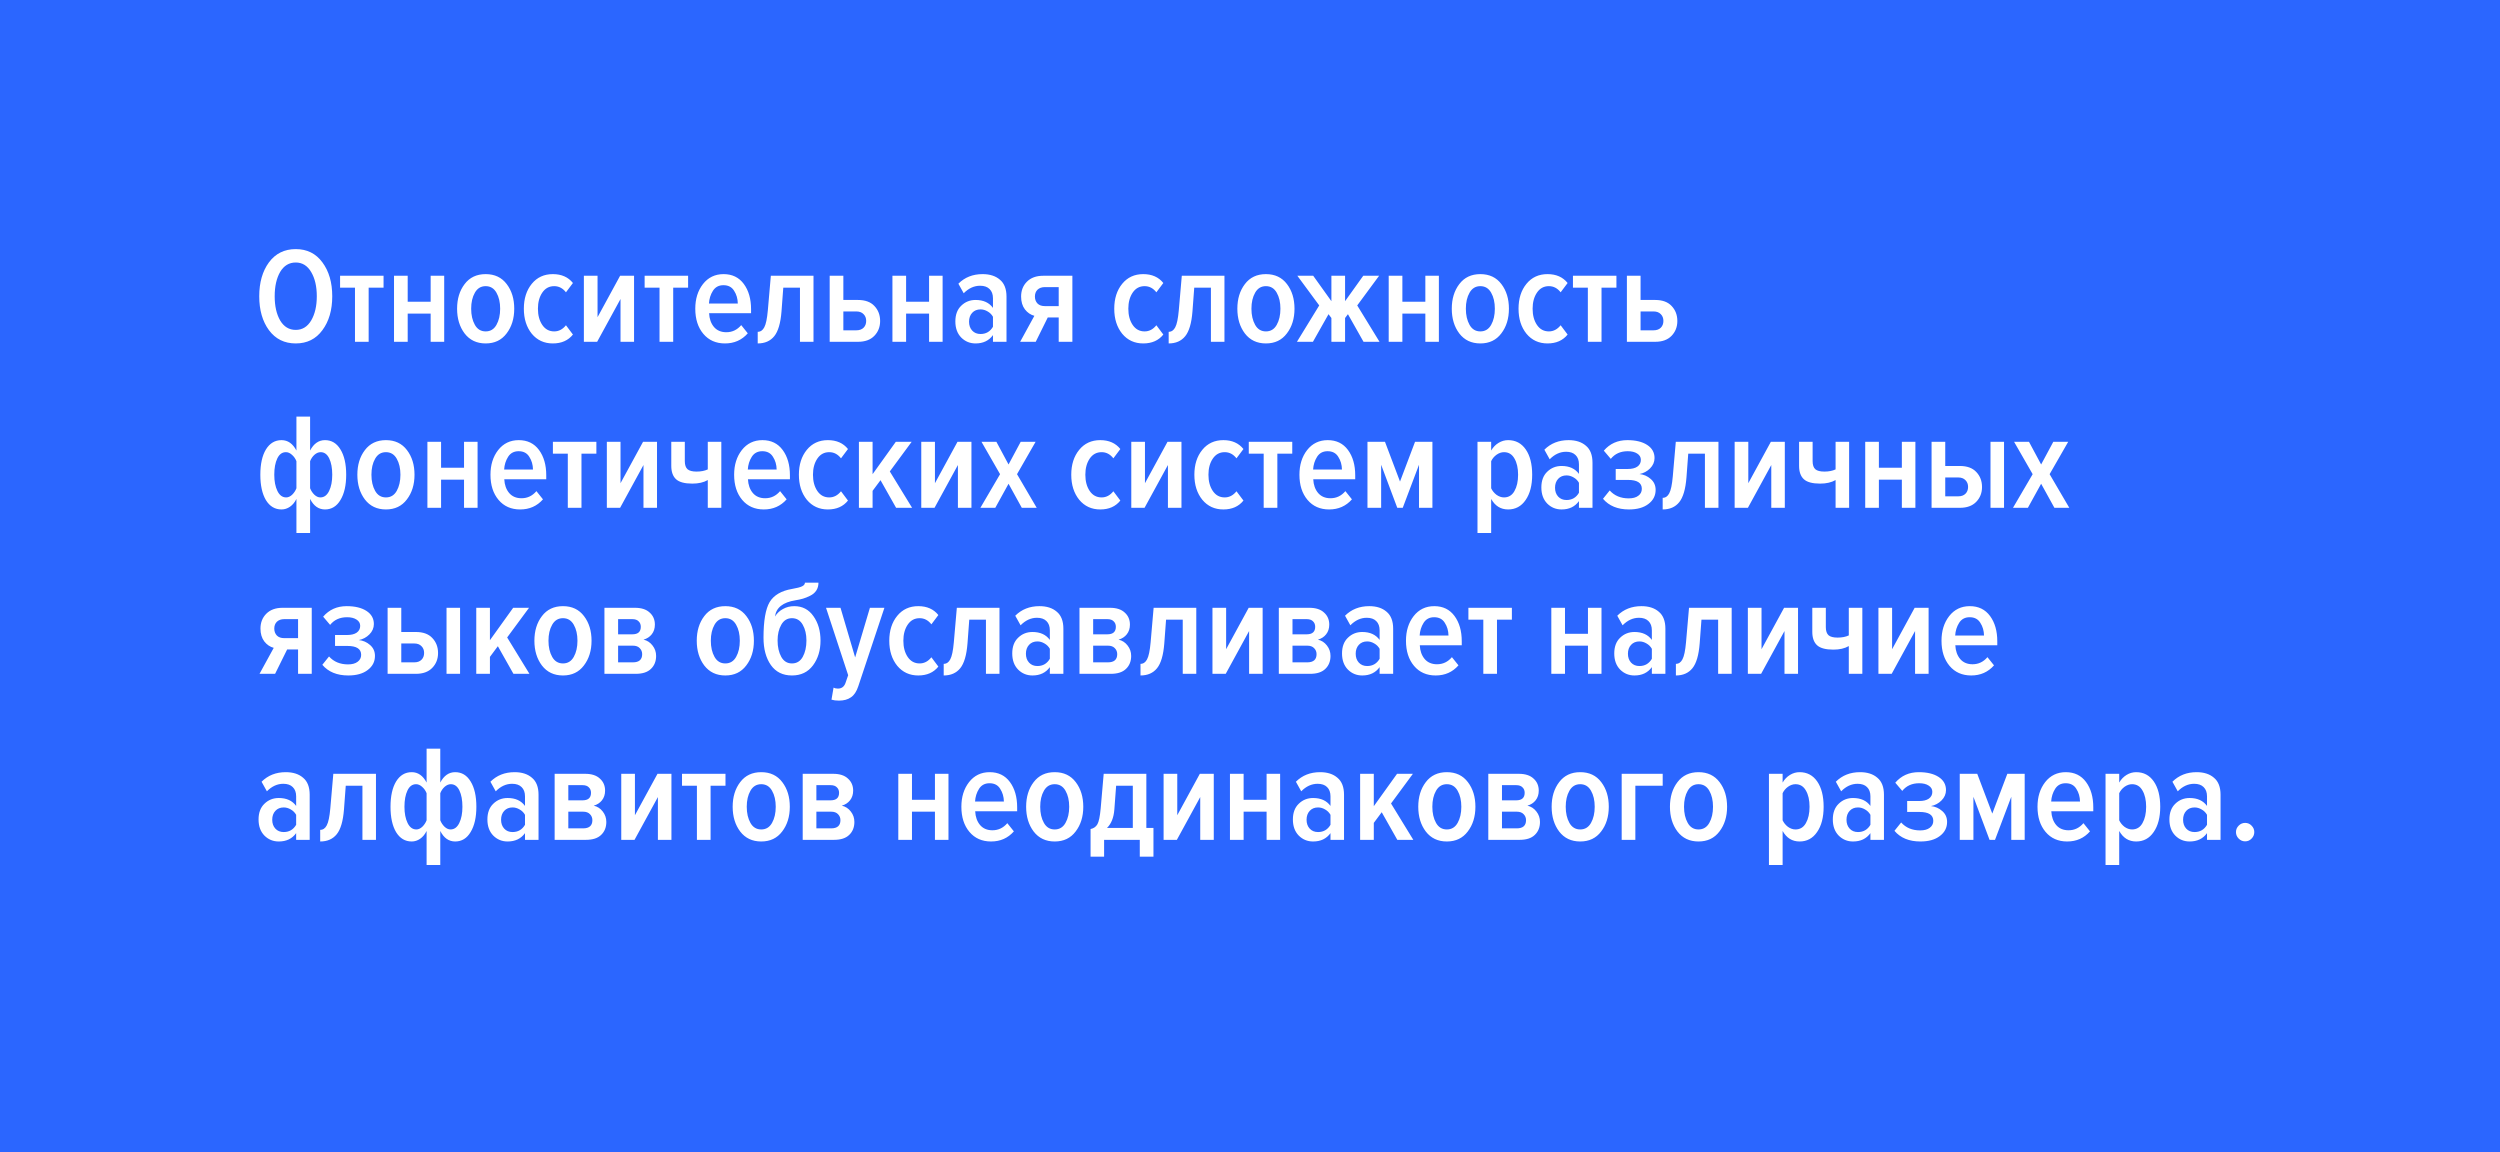 <svg width="256" height="118" viewBox="0 0 256 118" fill="none" xmlns="http://www.w3.org/2000/svg">
<rect width="256" height="118" fill="#2B66FF"/>
<path d="M33.014 33.81C32.351 34.715 31.441 35.168 30.284 35.168C29.127 35.168 28.212 34.715 27.54 33.81C26.877 32.905 26.546 31.747 26.546 30.338C26.546 28.929 26.877 27.771 27.54 26.866C28.212 25.961 29.127 25.508 30.284 25.508C31.441 25.508 32.351 25.961 33.014 26.866C33.686 27.771 34.022 28.929 34.022 30.338C34.022 31.747 33.686 32.905 33.014 33.81ZM30.284 33.782C30.956 33.782 31.483 33.46 31.866 32.816C32.249 32.163 32.44 31.337 32.44 30.338C32.44 29.33 32.249 28.504 31.866 27.86C31.483 27.207 30.956 26.88 30.284 26.88C29.603 26.88 29.071 27.202 28.688 27.846C28.315 28.49 28.128 29.321 28.128 30.338C28.128 31.346 28.315 32.172 28.688 32.816C29.071 33.46 29.603 33.782 30.284 33.782ZM37.75 35H36.35V29.456H34.824V28.238H39.276V29.456H37.75V35ZM41.748 35H40.347V28.238H41.748V30.898H44.099V28.238H45.486V35H44.099V32.116H41.748V35ZM51.874 34.146C51.361 34.827 50.647 35.168 49.732 35.168C48.818 35.168 48.099 34.827 47.576 34.146C47.063 33.465 46.806 32.62 46.806 31.612C46.806 30.604 47.063 29.764 47.576 29.092C48.09 28.411 48.808 28.07 49.732 28.07C50.656 28.07 51.375 28.411 51.888 29.092C52.402 29.764 52.658 30.604 52.658 31.612C52.658 32.62 52.397 33.465 51.874 34.146ZM48.626 33.264C48.878 33.712 49.247 33.936 49.732 33.936C50.218 33.936 50.586 33.712 50.838 33.264C51.09 32.816 51.216 32.265 51.216 31.612C51.216 30.959 51.09 30.413 50.838 29.974C50.586 29.526 50.218 29.302 49.732 29.302C49.247 29.302 48.878 29.526 48.626 29.974C48.374 30.413 48.248 30.959 48.248 31.612C48.248 32.265 48.374 32.816 48.626 33.264ZM58.668 34.258C58.183 34.865 57.497 35.168 56.61 35.168C55.724 35.168 55.005 34.837 54.454 34.174C53.913 33.502 53.642 32.648 53.642 31.612C53.642 30.576 53.913 29.727 54.454 29.064C54.996 28.401 55.714 28.07 56.61 28.07C57.497 28.07 58.183 28.373 58.668 28.98L57.954 29.932C57.628 29.512 57.226 29.302 56.75 29.302C56.237 29.302 55.831 29.521 55.532 29.96C55.234 30.399 55.084 30.949 55.084 31.612C55.084 32.284 55.234 32.839 55.532 33.278C55.831 33.717 56.237 33.936 56.75 33.936C57.217 33.936 57.618 33.726 57.954 33.306L58.668 34.258ZM61.147 35H59.789V28.238H61.189V32.48L63.499 28.238H64.927V35H63.541V30.618L61.147 35ZM68.936 35H67.536V29.456H66.01V28.238H70.462V29.456H68.936V35ZM74.235 35.168C73.311 35.168 72.574 34.841 72.023 34.188C71.472 33.535 71.197 32.676 71.197 31.612C71.197 30.604 71.458 29.764 71.981 29.092C72.513 28.411 73.218 28.07 74.095 28.07C74.982 28.07 75.672 28.406 76.167 29.078C76.662 29.75 76.909 30.613 76.909 31.668V32.074H72.611C72.639 32.653 72.807 33.124 73.115 33.488C73.423 33.843 73.843 34.02 74.375 34.02C74.982 34.02 75.49 33.777 75.901 33.292L76.573 34.132C75.966 34.823 75.187 35.168 74.235 35.168ZM75.551 31.08C75.542 30.585 75.416 30.151 75.173 29.778C74.94 29.395 74.576 29.204 74.081 29.204C73.605 29.204 73.246 29.395 73.003 29.778C72.76 30.161 72.625 30.595 72.597 31.08H75.551ZM77.59 35.168V33.978C77.879 33.978 78.103 33.824 78.262 33.516C78.43 33.208 78.551 32.629 78.626 31.78L78.934 28.238H83.302V35H81.916V29.456H80.208L80.026 31.892C79.933 33.087 79.685 33.931 79.284 34.426C78.883 34.921 78.318 35.168 77.59 35.168ZM84.959 28.238H86.359V30.716H87.857C88.594 30.716 89.154 30.921 89.537 31.332C89.929 31.743 90.125 32.256 90.125 32.872C90.125 33.479 89.924 33.987 89.523 34.398C89.131 34.799 88.576 35 87.857 35H84.959V28.238ZM87.689 31.892H86.359V33.824H87.689C88.006 33.824 88.254 33.735 88.431 33.558C88.608 33.381 88.697 33.147 88.697 32.858C88.697 32.578 88.608 32.349 88.431 32.172C88.254 31.985 88.006 31.892 87.689 31.892ZM92.785 35H91.385V28.238H92.785V30.898H95.137V28.238H96.523V35H95.137V32.116H92.785V35ZM103.066 35H101.68V34.314C101.269 34.883 100.676 35.168 99.901 35.168C99.323 35.168 98.833 34.967 98.431 34.566C98.03 34.155 97.829 33.605 97.829 32.914C97.829 32.223 98.03 31.687 98.431 31.304C98.833 30.912 99.323 30.716 99.901 30.716C100.695 30.716 101.288 30.987 101.68 31.528V30.548C101.68 30.137 101.563 29.82 101.33 29.596C101.106 29.372 100.784 29.26 100.364 29.26C99.748 29.26 99.188 29.517 98.683 30.03L98.138 29.05C98.791 28.397 99.617 28.07 100.616 28.07C101.362 28.07 101.955 28.261 102.394 28.644C102.842 29.017 103.066 29.596 103.066 30.38V35ZM100.406 34.202C100.966 34.202 101.39 33.955 101.68 33.46V32.438C101.549 32.205 101.367 32.023 101.134 31.892C100.9 31.752 100.658 31.682 100.406 31.682C100.051 31.682 99.766 31.799 99.552 32.032C99.337 32.265 99.23 32.569 99.23 32.942C99.23 33.315 99.337 33.619 99.552 33.852C99.766 34.085 100.051 34.202 100.406 34.202ZM106.059 35H104.463L105.919 32.34C105.536 32.237 105.214 32.018 104.953 31.682C104.691 31.337 104.561 30.898 104.561 30.366C104.561 29.75 104.761 29.241 105.163 28.84C105.564 28.439 106.119 28.238 106.829 28.238H109.811V35H108.411V32.508H107.291L106.059 35ZM106.997 31.346H108.411V29.4H106.997C106.679 29.4 106.427 29.489 106.241 29.666C106.063 29.843 105.975 30.077 105.975 30.366C105.975 30.655 106.063 30.893 106.241 31.08C106.418 31.257 106.67 31.346 106.997 31.346ZM119.125 34.258C118.64 34.865 117.954 35.168 117.067 35.168C116.181 35.168 115.462 34.837 114.911 34.174C114.37 33.502 114.099 32.648 114.099 31.612C114.099 30.576 114.37 29.727 114.911 29.064C115.453 28.401 116.171 28.07 117.067 28.07C117.954 28.07 118.64 28.373 119.125 28.98L118.411 29.932C118.085 29.512 117.683 29.302 117.207 29.302C116.694 29.302 116.288 29.521 115.989 29.96C115.691 30.399 115.541 30.949 115.541 31.612C115.541 32.284 115.691 32.839 115.989 33.278C116.288 33.717 116.694 33.936 117.207 33.936C117.674 33.936 118.075 33.726 118.411 33.306L119.125 34.258ZM119.672 35.168V33.978C119.961 33.978 120.185 33.824 120.344 33.516C120.512 33.208 120.633 32.629 120.708 31.78L121.016 28.238H125.384V35H123.998V29.456H122.29L122.108 31.892C122.015 33.087 121.767 33.931 121.366 34.426C120.965 34.921 120.4 35.168 119.672 35.168ZM131.773 34.146C131.26 34.827 130.546 35.168 129.631 35.168C128.716 35.168 127.998 34.827 127.475 34.146C126.962 33.465 126.705 32.62 126.705 31.612C126.705 30.604 126.962 29.764 127.475 29.092C127.988 28.411 128.707 28.07 129.631 28.07C130.555 28.07 131.274 28.411 131.787 29.092C132.3 29.764 132.557 30.604 132.557 31.612C132.557 32.62 132.296 33.465 131.773 34.146ZM128.525 33.264C128.777 33.712 129.146 33.936 129.631 33.936C130.116 33.936 130.485 33.712 130.737 33.264C130.989 32.816 131.115 32.265 131.115 31.612C131.115 30.959 130.989 30.413 130.737 29.974C130.485 29.526 130.116 29.302 129.631 29.302C129.146 29.302 128.777 29.526 128.525 29.974C128.273 30.413 128.147 30.959 128.147 31.612C128.147 32.265 128.273 32.816 128.525 33.264ZM134.445 35H132.807L135.089 31.276L132.849 28.238H134.473L136.335 30.842V28.238H137.735V30.842L139.597 28.238H141.221L138.981 31.276L141.263 35H139.625L138.029 32.172L137.735 32.564V35H136.335V32.564L136.041 32.172L134.445 35ZM143.603 35H142.203V28.238H143.603V30.898H145.955V28.238H147.341V35H145.955V32.116H143.603V35ZM153.73 34.146C153.217 34.827 152.503 35.168 151.588 35.168C150.673 35.168 149.955 34.827 149.432 34.146C148.919 33.465 148.662 32.62 148.662 31.612C148.662 30.604 148.919 29.764 149.432 29.092C149.945 28.411 150.664 28.07 151.588 28.07C152.512 28.07 153.231 28.411 153.744 29.092C154.257 29.764 154.514 30.604 154.514 31.612C154.514 32.62 154.253 33.465 153.73 34.146ZM150.482 33.264C150.734 33.712 151.103 33.936 151.588 33.936C152.073 33.936 152.442 33.712 152.694 33.264C152.946 32.816 153.072 32.265 153.072 31.612C153.072 30.959 152.946 30.413 152.694 29.974C152.442 29.526 152.073 29.302 151.588 29.302C151.103 29.302 150.734 29.526 150.482 29.974C150.23 30.413 150.104 30.959 150.104 31.612C150.104 32.265 150.23 32.816 150.482 33.264ZM160.524 34.258C160.038 34.865 159.352 35.168 158.466 35.168C157.579 35.168 156.86 34.837 156.31 34.174C155.768 33.502 155.498 32.648 155.498 31.612C155.498 30.576 155.768 29.727 156.31 29.064C156.851 28.401 157.57 28.07 158.466 28.07C159.352 28.07 160.038 28.373 160.524 28.98L159.81 29.932C159.483 29.512 159.082 29.302 158.606 29.302C158.092 29.302 157.686 29.521 157.388 29.96C157.089 30.399 156.94 30.949 156.94 31.612C156.94 32.284 157.089 32.839 157.388 33.278C157.686 33.717 158.092 33.936 158.606 33.936C159.072 33.936 159.474 33.726 159.81 33.306L160.524 34.258ZM163.996 35H162.596V29.456H161.07V28.238H165.522V29.456H163.996V35ZM166.594 28.238H167.994V30.716H169.492C170.229 30.716 170.789 30.921 171.172 31.332C171.564 31.743 171.76 32.256 171.76 32.872C171.76 33.479 171.559 33.987 171.158 34.398C170.766 34.799 170.21 35 169.492 35H166.594V28.238ZM169.324 31.892H167.994V33.824H169.324C169.641 33.824 169.888 33.735 170.066 33.558C170.243 33.381 170.332 33.147 170.332 32.858C170.332 32.578 170.243 32.349 170.066 32.172C169.888 31.985 169.641 31.892 169.324 31.892ZM28.828 45.07C29.472 45.07 29.981 45.425 30.354 46.134V42.662H31.754V46.134C32.127 45.425 32.636 45.07 33.28 45.07C33.952 45.07 34.479 45.387 34.862 46.022C35.254 46.657 35.45 47.52 35.45 48.612C35.45 49.695 35.254 50.558 34.862 51.202C34.479 51.846 33.952 52.168 33.28 52.168C32.627 52.168 32.118 51.809 31.754 51.09V54.576H30.354V51.09C30.186 51.435 29.967 51.701 29.696 51.888C29.425 52.075 29.136 52.168 28.828 52.168C28.156 52.168 27.624 51.851 27.232 51.216C26.849 50.572 26.658 49.704 26.658 48.612C26.658 47.52 26.849 46.657 27.232 46.022C27.624 45.387 28.156 45.07 28.828 45.07ZM29.276 46.302C28.893 46.302 28.599 46.517 28.394 46.946C28.189 47.375 28.086 47.931 28.086 48.612C28.086 49.284 28.193 49.839 28.408 50.278C28.623 50.717 28.921 50.936 29.304 50.936C29.509 50.936 29.71 50.847 29.906 50.67C30.102 50.483 30.251 50.259 30.354 49.998V47.226C30.251 46.965 30.097 46.745 29.892 46.568C29.696 46.391 29.491 46.302 29.276 46.302ZM32.804 50.936C33.187 50.936 33.485 50.717 33.7 50.278C33.915 49.839 34.022 49.284 34.022 48.612C34.022 47.931 33.919 47.375 33.714 46.946C33.509 46.517 33.215 46.302 32.832 46.302C32.617 46.302 32.407 46.391 32.202 46.568C32.006 46.745 31.857 46.965 31.754 47.226V49.998C31.857 50.259 32.006 50.483 32.202 50.67C32.398 50.847 32.599 50.936 32.804 50.936ZM41.661 51.146C41.148 51.827 40.434 52.168 39.52 52.168C38.605 52.168 37.886 51.827 37.364 51.146C36.85 50.465 36.593 49.62 36.593 48.612C36.593 47.604 36.85 46.764 37.364 46.092C37.877 45.411 38.596 45.07 39.52 45.07C40.444 45.07 41.162 45.411 41.675 46.092C42.189 46.764 42.446 47.604 42.446 48.612C42.446 49.62 42.184 50.465 41.661 51.146ZM38.413 50.264C38.666 50.712 39.034 50.936 39.52 50.936C40.005 50.936 40.373 50.712 40.626 50.264C40.877 49.816 41.004 49.265 41.004 48.612C41.004 47.959 40.877 47.413 40.626 46.974C40.373 46.526 40.005 46.302 39.52 46.302C39.034 46.302 38.666 46.526 38.413 46.974C38.161 47.413 38.035 47.959 38.035 48.612C38.035 49.265 38.161 49.816 38.413 50.264ZM45.166 52H43.766V45.238H45.166V47.898H47.517V45.238H48.904V52H47.517V49.116H45.166V52ZM53.262 52.168C52.338 52.168 51.601 51.841 51.05 51.188C50.5 50.535 50.224 49.676 50.224 48.612C50.224 47.604 50.486 46.764 51.008 46.092C51.54 45.411 52.245 45.07 53.122 45.07C54.009 45.07 54.7 45.406 55.194 46.078C55.689 46.75 55.936 47.613 55.936 48.668V49.074H51.638C51.666 49.653 51.834 50.124 52.142 50.488C52.45 50.843 52.87 51.02 53.402 51.02C54.009 51.02 54.518 50.777 54.928 50.292L55.6 51.132C54.994 51.823 54.214 52.168 53.262 52.168ZM54.578 48.08C54.569 47.585 54.443 47.151 54.2 46.778C53.967 46.395 53.603 46.204 53.108 46.204C52.632 46.204 52.273 46.395 52.03 46.778C51.788 47.161 51.652 47.595 51.624 48.08H54.578ZM59.543 52H58.143V46.456H56.617V45.238H61.069V46.456H59.543V52ZM63.498 52H62.141V45.238H63.541V49.48L65.85 45.238H67.278V52H65.892V47.618L63.498 52ZM68.739 45.238H70.125V47.226C70.125 47.609 70.219 47.884 70.405 48.052C70.592 48.211 70.9 48.29 71.329 48.29C71.777 48.29 72.16 48.215 72.477 48.066V45.238H73.863V52H72.477V49.158C72.057 49.401 71.53 49.522 70.895 49.522C70.111 49.522 69.556 49.373 69.229 49.074C68.903 48.775 68.739 48.318 68.739 47.702V45.238ZM78.213 52.168C77.29 52.168 76.552 51.841 76.001 51.188C75.451 50.535 75.175 49.676 75.175 48.612C75.175 47.604 75.437 46.764 75.96 46.092C76.492 45.411 77.196 45.07 78.073 45.07C78.96 45.07 79.651 45.406 80.145 46.078C80.64 46.75 80.888 47.613 80.888 48.668V49.074H76.59C76.618 49.653 76.785 50.124 77.094 50.488C77.401 50.843 77.822 51.02 78.353 51.02C78.96 51.02 79.469 50.777 79.879 50.292L80.552 51.132C79.945 51.823 79.165 52.168 78.213 52.168ZM79.529 48.08C79.52 47.585 79.394 47.151 79.151 46.778C78.918 46.395 78.554 46.204 78.059 46.204C77.584 46.204 77.224 46.395 76.981 46.778C76.739 47.161 76.603 47.595 76.576 48.08H79.529ZM86.832 51.258C86.347 51.865 85.661 52.168 84.774 52.168C83.888 52.168 83.169 51.837 82.618 51.174C82.077 50.502 81.806 49.648 81.806 48.612C81.806 47.576 82.077 46.727 82.618 46.064C83.16 45.401 83.878 45.07 84.774 45.07C85.661 45.07 86.347 45.373 86.832 45.98L86.118 46.932C85.792 46.512 85.39 46.302 84.914 46.302C84.401 46.302 83.995 46.521 83.696 46.96C83.398 47.399 83.248 47.949 83.248 48.612C83.248 49.284 83.398 49.839 83.696 50.278C83.995 50.717 84.401 50.936 84.914 50.936C85.381 50.936 85.782 50.726 86.118 50.306L86.832 51.258ZM93.399 52H91.761L90.165 49.172L89.353 50.264V52H87.953V45.238H89.353V48.556L91.733 45.238H93.357L91.117 48.276L93.399 52ZM95.696 52H94.338V45.238H95.738V49.48L98.048 45.238H99.476V52H98.09V47.618L95.696 52ZM106.159 52H104.633L103.275 49.536L101.917 52H100.391L102.407 48.556L100.503 45.238H102.029L103.275 47.562L104.521 45.238H106.047L104.143 48.556L106.159 52ZM114.723 51.258C114.238 51.865 113.552 52.168 112.665 52.168C111.778 52.168 111.06 51.837 110.509 51.174C109.968 50.502 109.697 49.648 109.697 48.612C109.697 47.576 109.968 46.727 110.509 46.064C111.05 45.401 111.769 45.07 112.665 45.07C113.552 45.07 114.238 45.373 114.723 45.98L114.009 46.932C113.682 46.512 113.281 46.302 112.805 46.302C112.292 46.302 111.886 46.521 111.587 46.96C111.288 47.399 111.139 47.949 111.139 48.612C111.139 49.284 111.288 49.839 111.587 50.278C111.886 50.717 112.292 50.936 112.805 50.936C113.272 50.936 113.673 50.726 114.009 50.306L114.723 51.258ZM117.202 52H115.844V45.238H117.244V49.48L119.554 45.238H120.982V52H119.596V47.618L117.202 52ZM127.329 51.258C126.843 51.865 126.157 52.168 125.271 52.168C124.384 52.168 123.665 51.837 123.115 51.174C122.573 50.502 122.303 49.648 122.303 48.612C122.303 47.576 122.573 46.727 123.115 46.064C123.656 45.401 124.375 45.07 125.271 45.07C126.157 45.07 126.843 45.373 127.329 45.98L126.615 46.932C126.288 46.512 125.887 46.302 125.41 46.302C124.897 46.302 124.491 46.521 124.193 46.96C123.894 47.399 123.745 47.949 123.745 48.612C123.745 49.284 123.894 49.839 124.193 50.278C124.491 50.717 124.897 50.936 125.41 50.936C125.877 50.936 126.279 50.726 126.615 50.306L127.329 51.258ZM130.801 52H129.401V46.456H127.875V45.238H132.327V46.456H130.801V52ZM136.1 52.168C135.176 52.168 134.439 51.841 133.888 51.188C133.338 50.535 133.062 49.676 133.062 48.612C133.062 47.604 133.324 46.764 133.846 46.092C134.378 45.411 135.083 45.07 135.96 45.07C136.847 45.07 137.538 45.406 138.032 46.078C138.527 46.75 138.774 47.613 138.774 48.668V49.074H134.476C134.504 49.653 134.672 50.124 134.98 50.488C135.288 50.843 135.708 51.02 136.24 51.02C136.847 51.02 137.356 50.777 137.766 50.292L138.438 51.132C137.832 51.823 137.052 52.168 136.1 52.168ZM137.416 48.08C137.407 47.585 137.281 47.151 137.038 46.778C136.805 46.395 136.441 46.204 135.946 46.204C135.47 46.204 135.111 46.395 134.868 46.778C134.626 47.161 134.49 47.595 134.462 48.08H137.416ZM146.679 52H145.307V47.59L143.641 52H143.081L141.429 47.59V52H140.029V45.238H141.821L143.361 49.312L144.901 45.238H146.679V52ZM156.223 51.202C155.784 51.846 155.187 52.168 154.431 52.168C153.675 52.168 153.096 51.809 152.695 51.09V54.576H151.295V45.238H152.695V46.134C152.891 45.798 153.143 45.537 153.451 45.35C153.759 45.163 154.085 45.07 154.431 45.07C155.196 45.07 155.798 45.387 156.237 46.022C156.675 46.657 156.895 47.52 156.895 48.612C156.895 49.695 156.671 50.558 156.223 51.202ZM154.011 50.936C154.477 50.936 154.832 50.721 155.075 50.292C155.327 49.853 155.453 49.293 155.453 48.612C155.453 47.931 155.327 47.375 155.075 46.946C154.832 46.517 154.477 46.302 154.011 46.302C153.749 46.302 153.493 46.391 153.241 46.568C152.998 46.745 152.816 46.965 152.695 47.226V49.998C152.816 50.259 152.998 50.483 153.241 50.67C153.493 50.847 153.749 50.936 154.011 50.936ZM163.071 52H161.685V51.314C161.275 51.883 160.682 52.168 159.907 52.168C159.329 52.168 158.839 51.967 158.437 51.566C158.036 51.155 157.835 50.605 157.835 49.914C157.835 49.223 158.036 48.687 158.437 48.304C158.839 47.912 159.329 47.716 159.907 47.716C160.701 47.716 161.293 47.987 161.685 48.528V47.548C161.685 47.137 161.569 46.82 161.335 46.596C161.111 46.372 160.789 46.26 160.369 46.26C159.753 46.26 159.193 46.517 158.689 47.03L158.143 46.05C158.797 45.397 159.623 45.07 160.621 45.07C161.368 45.07 161.961 45.261 162.399 45.644C162.847 46.017 163.071 46.596 163.071 47.38V52ZM160.411 51.202C160.971 51.202 161.396 50.955 161.685 50.46V49.438C161.555 49.205 161.373 49.023 161.139 48.892C160.906 48.752 160.663 48.682 160.411 48.682C160.057 48.682 159.772 48.799 159.557 49.032C159.343 49.265 159.235 49.569 159.235 49.942C159.235 50.315 159.343 50.619 159.557 50.852C159.772 51.085 160.057 51.202 160.411 51.202ZM166.807 52.168C165.649 52.168 164.763 51.804 164.147 51.076L164.833 50.222C165.318 50.763 165.967 51.034 166.779 51.034C167.199 51.034 167.525 50.945 167.759 50.768C168.001 50.591 168.123 50.353 168.123 50.054C168.123 49.447 167.651 49.144 166.709 49.144H165.449V48.024H166.681C167.101 48.024 167.427 47.945 167.661 47.786C167.903 47.618 168.025 47.385 168.025 47.086C168.025 46.815 167.899 46.601 167.647 46.442C167.404 46.283 167.082 46.204 166.681 46.204C165.943 46.204 165.365 46.465 164.945 46.988L164.231 46.148C164.847 45.429 165.649 45.07 166.639 45.07C167.488 45.07 168.165 45.233 168.669 45.56C169.173 45.887 169.425 46.335 169.425 46.904C169.425 47.305 169.271 47.66 168.963 47.968C168.664 48.267 168.305 48.458 167.885 48.542C168.323 48.589 168.706 48.757 169.033 49.046C169.369 49.335 169.537 49.709 169.537 50.166C169.537 50.754 169.289 51.235 168.795 51.608C168.309 51.981 167.647 52.168 166.807 52.168ZM170.258 52.168V50.978C170.547 50.978 170.771 50.824 170.93 50.516C171.098 50.208 171.219 49.629 171.294 48.78L171.602 45.238H175.97V52H174.584V46.456H172.876L172.694 48.892C172.601 50.087 172.353 50.931 171.952 51.426C171.551 51.921 170.986 52.168 170.258 52.168ZM178.985 52H177.627V45.238H179.027V49.48L181.337 45.238H182.765V52H181.379V47.618L178.985 52ZM184.226 45.238H185.612V47.226C185.612 47.609 185.705 47.884 185.892 48.052C186.078 48.211 186.386 48.29 186.816 48.29C187.264 48.29 187.646 48.215 187.964 48.066V45.238H189.35V52H187.964V49.158C187.544 49.401 187.016 49.522 186.382 49.522C185.598 49.522 185.042 49.373 184.716 49.074C184.389 48.775 184.226 48.318 184.226 47.702V45.238ZM192.398 52H190.998V45.238H192.398V47.898H194.75V45.238H196.136V52H194.75V49.116H192.398V52ZM197.793 45.238H199.193V47.716H200.691C201.428 47.716 201.988 47.921 202.371 48.332C202.763 48.743 202.959 49.256 202.959 49.872C202.959 50.479 202.758 50.987 202.357 51.398C201.965 51.799 201.409 52 200.691 52H197.793V45.238ZM200.523 48.892H199.193V50.824H200.523C200.84 50.824 201.087 50.735 201.265 50.558C201.442 50.381 201.531 50.147 201.531 49.858C201.531 49.578 201.442 49.349 201.265 49.172C201.087 48.985 200.84 48.892 200.523 48.892ZM205.213 52H203.827V45.238H205.213V52ZM211.897 52H210.371L209.013 49.536L207.655 52H206.129L208.145 48.556L206.241 45.238H207.767L209.013 47.562L210.259 45.238H211.785L209.881 48.556L211.897 52ZM28.17 69H26.574L28.03 66.34C27.647 66.237 27.325 66.018 27.064 65.682C26.803 65.337 26.672 64.898 26.672 64.366C26.672 63.75 26.873 63.241 27.274 62.84C27.675 62.439 28.231 62.238 28.94 62.238H31.922V69H30.522V66.508H29.402L28.17 69ZM29.108 65.346H30.522V63.4H29.108C28.791 63.4 28.539 63.489 28.352 63.666C28.175 63.843 28.086 64.077 28.086 64.366C28.086 64.655 28.175 64.893 28.352 65.08C28.529 65.257 28.781 65.346 29.108 65.346ZM35.666 69.168C34.509 69.168 33.622 68.804 33.006 68.076L33.692 67.222C34.177 67.763 34.826 68.034 35.638 68.034C36.058 68.034 36.385 67.945 36.618 67.768C36.861 67.591 36.982 67.353 36.982 67.054C36.982 66.447 36.511 66.144 35.568 66.144H34.308V65.024H35.54C35.96 65.024 36.287 64.945 36.52 64.786C36.763 64.618 36.884 64.385 36.884 64.086C36.884 63.815 36.758 63.601 36.506 63.442C36.263 63.283 35.941 63.204 35.54 63.204C34.803 63.204 34.224 63.465 33.804 63.988L33.09 63.148C33.706 62.429 34.509 62.07 35.498 62.07C36.347 62.07 37.024 62.233 37.528 62.56C38.032 62.887 38.284 63.335 38.284 63.904C38.284 64.305 38.13 64.66 37.822 64.968C37.523 65.267 37.164 65.458 36.744 65.542C37.183 65.589 37.565 65.757 37.892 66.046C38.228 66.335 38.396 66.709 38.396 67.166C38.396 67.754 38.149 68.235 37.654 68.608C37.169 68.981 36.506 69.168 35.666 69.168ZM39.691 62.238H41.091V64.716H42.589C43.327 64.716 43.887 64.921 44.269 65.332C44.661 65.743 44.857 66.256 44.857 66.872C44.857 67.479 44.657 67.987 44.255 68.398C43.863 68.799 43.308 69 42.589 69H39.691V62.238ZM42.421 65.892H41.091V67.824H42.421C42.739 67.824 42.986 67.735 43.163 67.558C43.341 67.381 43.429 67.147 43.429 66.858C43.429 66.578 43.341 66.349 43.163 66.172C42.986 65.985 42.739 65.892 42.421 65.892ZM47.111 69H45.725V62.238H47.111V69ZM54.215 69H52.577L50.981 66.172L50.169 67.264V69H48.769V62.238H50.169V65.556L52.549 62.238H54.173L51.933 65.276L54.215 69ZM59.79 68.146C59.277 68.827 58.563 69.168 57.648 69.168C56.734 69.168 56.015 68.827 55.492 68.146C54.979 67.465 54.722 66.62 54.722 65.612C54.722 64.604 54.979 63.764 55.492 63.092C56.006 62.411 56.724 62.07 57.648 62.07C58.572 62.07 59.291 62.411 59.804 63.092C60.318 63.764 60.574 64.604 60.574 65.612C60.574 66.62 60.313 67.465 59.79 68.146ZM56.542 67.264C56.794 67.712 57.163 67.936 57.648 67.936C58.134 67.936 58.502 67.712 58.754 67.264C59.006 66.816 59.132 66.265 59.132 65.612C59.132 64.959 59.006 64.413 58.754 63.974C58.502 63.526 58.134 63.302 57.648 63.302C57.163 63.302 56.794 63.526 56.542 63.974C56.29 64.413 56.164 64.959 56.164 65.612C56.164 66.265 56.29 66.816 56.542 67.264ZM65.1 69H61.894V62.238H65.016C65.679 62.238 66.183 62.401 66.528 62.728C66.883 63.045 67.06 63.456 67.06 63.96C67.06 64.352 66.953 64.683 66.738 64.954C66.533 65.215 66.253 65.397 65.898 65.5C66.272 65.584 66.58 65.785 66.822 66.102C67.065 66.41 67.186 66.765 67.186 67.166C67.186 67.717 67.009 68.16 66.654 68.496C66.309 68.832 65.791 69 65.1 69ZM64.806 67.824C65.441 67.824 65.758 67.544 65.758 66.984C65.758 66.741 65.674 66.536 65.506 66.368C65.348 66.2 65.114 66.116 64.806 66.116H63.294V67.824H64.806ZM64.75 64.954C65.329 64.954 65.618 64.697 65.618 64.184C65.618 63.951 65.544 63.764 65.394 63.624C65.254 63.475 65.04 63.4 64.75 63.4H63.294V64.954H64.75ZM76.415 68.146C75.902 68.827 75.188 69.168 74.273 69.168C73.359 69.168 72.64 68.827 72.117 68.146C71.604 67.465 71.347 66.62 71.347 65.612C71.347 64.604 71.604 63.764 72.117 63.092C72.631 62.411 73.349 62.07 74.273 62.07C75.197 62.07 75.916 62.411 76.429 63.092C76.943 63.764 77.199 64.604 77.199 65.612C77.199 66.62 76.938 67.465 76.415 68.146ZM73.167 67.264C73.419 67.712 73.788 67.936 74.273 67.936C74.759 67.936 75.127 67.712 75.379 67.264C75.631 66.816 75.757 66.265 75.757 65.612C75.757 64.959 75.631 64.413 75.379 63.974C75.127 63.526 74.759 63.302 74.273 63.302C73.788 63.302 73.419 63.526 73.167 63.974C72.915 64.413 72.789 64.959 72.789 65.612C72.789 66.265 72.915 66.816 73.167 67.264ZM81.095 67.936C81.581 67.936 81.949 67.712 82.201 67.264C82.453 66.807 82.579 66.247 82.579 65.584C82.579 64.949 82.453 64.413 82.201 63.974C81.949 63.526 81.581 63.302 81.095 63.302C80.619 63.302 80.255 63.526 80.003 63.974C79.751 64.413 79.625 64.949 79.625 65.584C79.625 66.247 79.751 66.807 80.003 67.264C80.255 67.712 80.619 67.936 81.095 67.936ZM81.095 69.168C80.162 69.168 79.443 68.813 78.939 68.104C78.435 67.385 78.183 66.452 78.183 65.304C78.183 63.577 78.393 62.359 78.813 61.65C79.243 60.941 80.008 60.493 81.109 60.306C81.604 60.222 81.945 60.133 82.131 60.04C82.327 59.947 82.425 59.821 82.425 59.662H83.811C83.811 59.97 83.737 60.241 83.587 60.474C83.438 60.698 83.228 60.875 82.957 61.006C82.696 61.137 82.453 61.235 82.229 61.3C82.005 61.365 81.749 61.421 81.459 61.468C80.171 61.673 79.471 62.229 79.359 63.134C79.555 62.807 79.826 62.551 80.171 62.364C80.517 62.168 80.904 62.07 81.333 62.07C82.164 62.07 82.817 62.411 83.293 63.092C83.779 63.773 84.021 64.609 84.021 65.598C84.021 66.597 83.765 67.441 83.251 68.132C82.738 68.823 82.019 69.168 81.095 69.168ZM85.145 71.646L85.355 70.414C85.476 70.479 85.625 70.512 85.803 70.512C86.176 70.512 86.433 70.325 86.573 69.952L86.853 69.14L84.585 62.238H86.069L87.567 67.32L89.079 62.238H90.563L87.889 70.274C87.711 70.815 87.459 71.193 87.133 71.408C86.815 71.632 86.405 71.744 85.901 71.744C85.611 71.744 85.359 71.711 85.145 71.646ZM96.088 68.258C95.603 68.865 94.917 69.168 94.03 69.168C93.144 69.168 92.425 68.837 91.874 68.174C91.333 67.502 91.062 66.648 91.062 65.612C91.062 64.576 91.333 63.727 91.874 63.064C92.416 62.401 93.134 62.07 94.03 62.07C94.917 62.07 95.603 62.373 96.088 62.98L95.374 63.932C95.048 63.512 94.646 63.302 94.17 63.302C93.657 63.302 93.251 63.521 92.952 63.96C92.654 64.399 92.504 64.949 92.504 65.612C92.504 66.284 92.654 66.839 92.952 67.278C93.251 67.717 93.657 67.936 94.17 67.936C94.637 67.936 95.038 67.726 95.374 67.306L96.088 68.258ZM96.635 69.168V67.978C96.924 67.978 97.148 67.824 97.307 67.516C97.475 67.208 97.596 66.629 97.671 65.78L97.979 62.238H102.347V69H100.961V63.456H99.253L99.071 65.892C98.978 67.087 98.73 67.931 98.329 68.426C97.927 68.921 97.363 69.168 96.635 69.168ZM108.89 69H107.504V68.314C107.093 68.883 106.5 69.168 105.726 69.168C105.147 69.168 104.657 68.967 104.256 68.566C103.854 68.155 103.654 67.605 103.654 66.914C103.654 66.223 103.854 65.687 104.256 65.304C104.657 64.912 105.147 64.716 105.726 64.716C106.519 64.716 107.112 64.987 107.504 65.528V64.548C107.504 64.137 107.387 63.82 107.154 63.596C106.93 63.372 106.608 63.26 106.188 63.26C105.572 63.26 105.012 63.517 104.508 64.03L103.962 63.05C104.615 62.397 105.441 62.07 106.44 62.07C107.186 62.07 107.779 62.261 108.218 62.644C108.666 63.017 108.89 63.596 108.89 64.38V69ZM106.23 68.202C106.79 68.202 107.214 67.955 107.504 67.46V66.438C107.373 66.205 107.191 66.023 106.958 65.892C106.724 65.752 106.482 65.682 106.23 65.682C105.875 65.682 105.59 65.799 105.376 66.032C105.161 66.265 105.054 66.569 105.054 66.942C105.054 67.315 105.161 67.619 105.376 67.852C105.59 68.085 105.875 68.202 106.23 68.202ZM113.745 69H110.539V62.238H113.661C114.324 62.238 114.828 62.401 115.173 62.728C115.528 63.045 115.705 63.456 115.705 63.96C115.705 64.352 115.598 64.683 115.383 64.954C115.178 65.215 114.898 65.397 114.543 65.5C114.916 65.584 115.224 65.785 115.467 66.102C115.71 66.41 115.831 66.765 115.831 67.166C115.831 67.717 115.654 68.16 115.299 68.496C114.954 68.832 114.436 69 113.745 69ZM113.451 67.824C114.086 67.824 114.403 67.544 114.403 66.984C114.403 66.741 114.319 66.536 114.151 66.368C113.992 66.2 113.759 66.116 113.451 66.116H111.939V67.824H113.451ZM113.395 64.954C113.974 64.954 114.263 64.697 114.263 64.184C114.263 63.951 114.188 63.764 114.039 63.624C113.899 63.475 113.684 63.4 113.395 63.4H111.939V64.954H113.395ZM116.787 69.168V67.978C117.076 67.978 117.3 67.824 117.459 67.516C117.627 67.208 117.748 66.629 117.823 65.78L118.131 62.238H122.499V69H121.113V63.456H119.405L119.223 65.892C119.13 67.087 118.882 67.931 118.481 68.426C118.08 68.921 117.515 69.168 116.787 69.168ZM125.514 69H124.156V62.238H125.556V66.48L127.866 62.238H129.294V69H127.908V64.618L125.514 69ZM134.157 69H130.951V62.238H134.073C134.736 62.238 135.24 62.401 135.585 62.728C135.94 63.045 136.117 63.456 136.117 63.96C136.117 64.352 136.01 64.683 135.795 64.954C135.59 65.215 135.31 65.397 134.955 65.5C135.328 65.584 135.636 65.785 135.879 66.102C136.122 66.41 136.243 66.765 136.243 67.166C136.243 67.717 136.066 68.16 135.711 68.496C135.366 68.832 134.848 69 134.157 69ZM133.863 67.824C134.498 67.824 134.815 67.544 134.815 66.984C134.815 66.741 134.731 66.536 134.563 66.368C134.404 66.2 134.171 66.116 133.863 66.116H132.351V67.824H133.863ZM133.807 64.954C134.386 64.954 134.675 64.697 134.675 64.184C134.675 63.951 134.6 63.764 134.451 63.624C134.311 63.475 134.096 63.4 133.807 63.4H132.351V64.954H133.807ZM142.659 69H141.273V68.314C140.863 68.883 140.27 69.168 139.495 69.168C138.917 69.168 138.427 68.967 138.025 68.566C137.624 68.155 137.423 67.605 137.423 66.914C137.423 66.223 137.624 65.687 138.025 65.304C138.427 64.912 138.917 64.716 139.495 64.716C140.289 64.716 140.881 64.987 141.273 65.528V64.548C141.273 64.137 141.157 63.82 140.923 63.596C140.699 63.372 140.377 63.26 139.957 63.26C139.341 63.26 138.781 63.517 138.277 64.03L137.731 63.05C138.385 62.397 139.211 62.07 140.209 62.07C140.956 62.07 141.549 62.261 141.987 62.644C142.435 63.017 142.659 63.596 142.659 64.38V69ZM139.999 68.202C140.559 68.202 140.984 67.955 141.273 67.46V66.438C141.143 66.205 140.961 66.023 140.727 65.892C140.494 65.752 140.251 65.682 139.999 65.682C139.645 65.682 139.36 65.799 139.145 66.032C138.931 66.265 138.823 66.569 138.823 66.942C138.823 67.315 138.931 67.619 139.145 67.852C139.36 68.085 139.645 68.202 139.999 68.202ZM147.01 69.168C146.086 69.168 145.349 68.841 144.798 68.188C144.248 67.535 143.972 66.676 143.972 65.612C143.972 64.604 144.234 63.764 144.756 63.092C145.288 62.411 145.993 62.07 146.87 62.07C147.757 62.07 148.448 62.406 148.942 63.078C149.437 63.75 149.684 64.613 149.684 65.668V66.074H145.386C145.414 66.653 145.582 67.124 145.89 67.488C146.198 67.843 146.618 68.02 147.15 68.02C147.757 68.02 148.266 67.777 148.676 67.292L149.348 68.132C148.742 68.823 147.962 69.168 147.01 69.168ZM148.326 65.08C148.317 64.585 148.191 64.151 147.948 63.778C147.715 63.395 147.351 63.204 146.856 63.204C146.38 63.204 146.021 63.395 145.778 63.778C145.536 64.161 145.4 64.595 145.372 65.08H148.326ZM153.291 69H151.891V63.456H150.365V62.238H154.817V63.456H153.291V69ZM160.255 69H158.855V62.238H160.255V64.898H162.607V62.238H163.993V69H162.607V66.116H160.255V69ZM170.536 69H169.15V68.314C168.74 68.883 168.147 69.168 167.372 69.168C166.794 69.168 166.304 68.967 165.902 68.566C165.501 68.155 165.3 67.605 165.3 66.914C165.3 66.223 165.501 65.687 165.902 65.304C166.304 64.912 166.794 64.716 167.372 64.716C168.166 64.716 168.758 64.987 169.15 65.528V64.548C169.15 64.137 169.034 63.82 168.8 63.596C168.576 63.372 168.254 63.26 167.834 63.26C167.218 63.26 166.658 63.517 166.154 64.03L165.608 63.05C166.262 62.397 167.088 62.07 168.086 62.07C168.833 62.07 169.426 62.261 169.864 62.644C170.312 63.017 170.536 63.596 170.536 64.38V69ZM167.876 68.202C168.436 68.202 168.861 67.955 169.15 67.46V66.438C169.02 66.205 168.838 66.023 168.604 65.892C168.371 65.752 168.128 65.682 167.876 65.682C167.522 65.682 167.237 65.799 167.022 66.032C166.808 66.265 166.7 66.569 166.7 66.942C166.7 67.315 166.808 67.619 167.022 67.852C167.237 68.085 167.522 68.202 167.876 68.202ZM171.611 69.168V67.978C171.901 67.978 172.125 67.824 172.283 67.516C172.451 67.208 172.573 66.629 172.647 65.78L172.955 62.238H177.323V69H175.937V63.456H174.229L174.047 65.892C173.954 67.087 173.707 67.931 173.305 68.426C172.904 68.921 172.339 69.168 171.611 69.168ZM180.338 69H178.98V62.238H180.38V66.48L182.69 62.238H184.118V69H182.732V64.618L180.338 69ZM185.579 62.238H186.965V64.226C186.965 64.609 187.059 64.884 187.245 65.052C187.432 65.211 187.74 65.29 188.169 65.29C188.617 65.29 189 65.215 189.317 65.066V62.238H190.703V69H189.317V66.158C188.897 66.401 188.37 66.522 187.735 66.522C186.951 66.522 186.396 66.373 186.069 66.074C185.743 65.775 185.579 65.318 185.579 64.702V62.238ZM193.709 69H192.351V62.238H193.751V66.48L196.061 62.238H197.489V69H196.103V64.618L193.709 69ZM201.848 69.168C200.924 69.168 200.187 68.841 199.636 68.188C199.086 67.535 198.81 66.676 198.81 65.612C198.81 64.604 199.072 63.764 199.594 63.092C200.126 62.411 200.831 62.07 201.708 62.07C202.595 62.07 203.286 62.406 203.78 63.078C204.275 63.75 204.522 64.613 204.522 65.668V66.074H200.224C200.252 66.653 200.42 67.124 200.728 67.488C201.036 67.843 201.456 68.02 201.988 68.02C202.595 68.02 203.104 67.777 203.514 67.292L204.186 68.132C203.58 68.823 202.8 69.168 201.848 69.168ZM203.164 65.08C203.155 64.585 203.029 64.151 202.786 63.778C202.553 63.395 202.189 63.204 201.694 63.204C201.218 63.204 200.859 63.395 200.616 63.778C200.374 64.161 200.238 64.595 200.21 65.08H203.164ZM31.712 86H30.326V85.314C29.915 85.883 29.323 86.168 28.548 86.168C27.969 86.168 27.479 85.967 27.078 85.566C26.677 85.155 26.476 84.605 26.476 83.914C26.476 83.223 26.677 82.687 27.078 82.304C27.479 81.912 27.969 81.716 28.548 81.716C29.341 81.716 29.934 81.987 30.326 82.528V81.548C30.326 81.137 30.209 80.82 29.976 80.596C29.752 80.372 29.43 80.26 29.01 80.26C28.394 80.26 27.834 80.517 27.33 81.03L26.784 80.05C27.437 79.397 28.263 79.07 29.262 79.07C30.009 79.07 30.601 79.261 31.04 79.644C31.488 80.017 31.712 80.596 31.712 81.38V86ZM29.052 85.202C29.612 85.202 30.037 84.955 30.326 84.46V83.438C30.195 83.205 30.013 83.023 29.78 82.892C29.547 82.752 29.304 82.682 29.052 82.682C28.697 82.682 28.413 82.799 28.198 83.032C27.983 83.265 27.876 83.569 27.876 83.942C27.876 84.315 27.983 84.619 28.198 84.852C28.413 85.085 28.697 85.202 29.052 85.202ZM32.787 86.168V84.978C33.077 84.978 33.3 84.824 33.459 84.516C33.627 84.208 33.748 83.629 33.823 82.78L34.131 79.238H38.499V86H37.113V80.456H35.405L35.223 82.892C35.13 84.087 34.883 84.931 34.481 85.426C34.08 85.921 33.515 86.168 32.787 86.168ZM42.158 79.07C42.802 79.07 43.311 79.425 43.684 80.134V76.662H45.084V80.134C45.457 79.425 45.966 79.07 46.61 79.07C47.282 79.07 47.809 79.387 48.192 80.022C48.584 80.657 48.78 81.52 48.78 82.612C48.78 83.695 48.584 84.558 48.192 85.202C47.809 85.846 47.282 86.168 46.61 86.168C45.957 86.168 45.448 85.809 45.084 85.09V88.576H43.684V85.09C43.516 85.435 43.297 85.701 43.026 85.888C42.755 86.075 42.466 86.168 42.158 86.168C41.486 86.168 40.954 85.851 40.562 85.216C40.179 84.572 39.988 83.704 39.988 82.612C39.988 81.52 40.179 80.657 40.562 80.022C40.954 79.387 41.486 79.07 42.158 79.07ZM42.606 80.302C42.223 80.302 41.929 80.517 41.724 80.946C41.519 81.375 41.416 81.931 41.416 82.612C41.416 83.284 41.523 83.839 41.738 84.278C41.953 84.717 42.251 84.936 42.634 84.936C42.839 84.936 43.04 84.847 43.236 84.67C43.432 84.483 43.581 84.259 43.684 83.998V81.226C43.581 80.965 43.427 80.745 43.222 80.568C43.026 80.391 42.821 80.302 42.606 80.302ZM46.134 84.936C46.517 84.936 46.815 84.717 47.03 84.278C47.245 83.839 47.352 83.284 47.352 82.612C47.352 81.931 47.249 81.375 47.044 80.946C46.839 80.517 46.545 80.302 46.162 80.302C45.947 80.302 45.737 80.391 45.532 80.568C45.336 80.745 45.187 80.965 45.084 81.226V83.998C45.187 84.259 45.336 84.483 45.532 84.67C45.728 84.847 45.929 84.936 46.134 84.936ZM55.146 86H53.76V85.314C53.349 85.883 52.756 86.168 51.982 86.168C51.403 86.168 50.913 85.967 50.512 85.566C50.11 85.155 49.91 84.605 49.91 83.914C49.91 83.223 50.11 82.687 50.512 82.304C50.913 81.912 51.403 81.716 51.982 81.716C52.775 81.716 53.368 81.987 53.76 82.528V81.548C53.76 81.137 53.643 80.82 53.41 80.596C53.186 80.372 52.864 80.26 52.444 80.26C51.828 80.26 51.268 80.517 50.764 81.03L50.218 80.05C50.871 79.397 51.697 79.07 52.696 79.07C53.442 79.07 54.035 79.261 54.474 79.644C54.922 80.017 55.146 80.596 55.146 81.38V86ZM52.486 85.202C53.046 85.202 53.47 84.955 53.76 84.46V83.438C53.629 83.205 53.447 83.023 53.214 82.892C52.98 82.752 52.738 82.682 52.486 82.682C52.131 82.682 51.846 82.799 51.632 83.032C51.417 83.265 51.31 83.569 51.31 83.942C51.31 84.315 51.417 84.619 51.632 84.852C51.846 85.085 52.131 85.202 52.486 85.202ZM60.001 86H56.795V79.238H59.917C60.579 79.238 61.083 79.401 61.429 79.728C61.783 80.045 61.961 80.456 61.961 80.96C61.961 81.352 61.853 81.683 61.639 81.954C61.433 82.215 61.153 82.397 60.799 82.5C61.172 82.584 61.48 82.785 61.723 83.102C61.965 83.41 62.087 83.765 62.087 84.166C62.087 84.717 61.909 85.16 61.555 85.496C61.209 85.832 60.691 86 60.001 86ZM59.707 84.824C60.341 84.824 60.659 84.544 60.659 83.984C60.659 83.741 60.575 83.536 60.407 83.368C60.248 83.2 60.015 83.116 59.707 83.116H58.195V84.824H59.707ZM59.651 81.954C60.229 81.954 60.519 81.697 60.519 81.184C60.519 80.951 60.444 80.764 60.295 80.624C60.155 80.475 59.94 80.4 59.651 80.4H58.195V81.954H59.651ZM64.975 86H63.617V79.238H65.017V83.48L67.327 79.238H68.755V86H67.369V81.618L64.975 86ZM72.764 86H71.364V80.456H69.838V79.238H74.29V80.456H72.764V86ZM80.093 85.146C79.58 85.827 78.866 86.168 77.951 86.168C77.037 86.168 76.318 85.827 75.795 85.146C75.282 84.465 75.025 83.62 75.025 82.612C75.025 81.604 75.282 80.764 75.795 80.092C76.308 79.411 77.027 79.07 77.951 79.07C78.875 79.07 79.594 79.411 80.107 80.092C80.621 80.764 80.877 81.604 80.877 82.612C80.877 83.62 80.616 84.465 80.093 85.146ZM76.845 84.264C77.097 84.712 77.466 84.936 77.951 84.936C78.436 84.936 78.805 84.712 79.057 84.264C79.309 83.816 79.435 83.265 79.435 82.612C79.435 81.959 79.309 81.413 79.057 80.974C78.805 80.526 78.436 80.302 77.951 80.302C77.466 80.302 77.097 80.526 76.845 80.974C76.593 81.413 76.467 81.959 76.467 82.612C76.467 83.265 76.593 83.816 76.845 84.264ZM85.403 86H82.197V79.238H85.319C85.982 79.238 86.486 79.401 86.831 79.728C87.186 80.045 87.363 80.456 87.363 80.96C87.363 81.352 87.256 81.683 87.041 81.954C86.836 82.215 86.556 82.397 86.201 82.5C86.574 82.584 86.882 82.785 87.125 83.102C87.368 83.41 87.489 83.765 87.489 84.166C87.489 84.717 87.312 85.16 86.957 85.496C86.612 85.832 86.094 86 85.403 86ZM85.109 84.824C85.744 84.824 86.061 84.544 86.061 83.984C86.061 83.741 85.977 83.536 85.809 83.368C85.65 83.2 85.417 83.116 85.109 83.116H83.597V84.824H85.109ZM85.053 81.954C85.632 81.954 85.921 81.697 85.921 81.184C85.921 80.951 85.846 80.764 85.697 80.624C85.557 80.475 85.342 80.4 85.053 80.4H83.597V81.954H85.053ZM93.386 86H91.986V79.238H93.386V81.898H95.738V79.238H97.124V86H95.738V83.116H93.386V86ZM101.483 86.168C100.559 86.168 99.822 85.841 99.271 85.188C98.72 84.535 98.445 83.676 98.445 82.612C98.445 81.604 98.706 80.764 99.229 80.092C99.761 79.411 100.466 79.07 101.343 79.07C102.23 79.07 102.92 79.406 103.415 80.078C103.91 80.75 104.157 81.613 104.157 82.668V83.074H99.859C99.887 83.653 100.055 84.124 100.363 84.488C100.671 84.843 101.091 85.02 101.623 85.02C102.23 85.02 102.738 84.777 103.149 84.292L103.821 85.132C103.214 85.823 102.435 86.168 101.483 86.168ZM102.799 82.08C102.79 81.585 102.664 81.151 102.421 80.778C102.188 80.395 101.824 80.204 101.329 80.204C100.853 80.204 100.494 80.395 100.251 80.778C100.008 81.161 99.873 81.595 99.845 82.08H102.799ZM110.144 85.146C109.631 85.827 108.917 86.168 108.002 86.168C107.087 86.168 106.369 85.827 105.846 85.146C105.333 84.465 105.076 83.62 105.076 82.612C105.076 81.604 105.333 80.764 105.846 80.092C106.359 79.411 107.078 79.07 108.002 79.07C108.926 79.07 109.645 79.411 110.158 80.092C110.671 80.764 110.928 81.604 110.928 82.612C110.928 83.62 110.667 84.465 110.144 85.146ZM106.896 84.264C107.148 84.712 107.517 84.936 108.002 84.936C108.487 84.936 108.856 84.712 109.108 84.264C109.36 83.816 109.486 83.265 109.486 82.612C109.486 81.959 109.36 81.413 109.108 80.974C108.856 80.526 108.487 80.302 108.002 80.302C107.517 80.302 107.148 80.526 106.896 80.974C106.644 81.413 106.518 81.959 106.518 82.612C106.518 83.265 106.644 83.816 106.896 84.264ZM111.674 87.722V84.894C111.991 84.829 112.225 84.665 112.374 84.404C112.523 84.143 112.635 83.601 112.71 82.78L113.018 79.238H117.386V84.782H118.114V87.722H116.714V86H113.06V87.722H111.674ZM114.292 80.456L114.11 82.892C114.045 83.732 113.793 84.362 113.354 84.782H116V80.456H114.292ZM120.51 86H119.152V79.238H120.552V83.48L122.862 79.238H124.29V86H122.904V81.618L120.51 86ZM127.347 86H125.947V79.238H127.347V81.898H129.699V79.238H131.085V86H129.699V83.116H127.347V86ZM137.628 86H136.242V85.314C135.831 85.883 135.239 86.168 134.464 86.168C133.885 86.168 133.395 85.967 132.994 85.566C132.593 85.155 132.392 84.605 132.392 83.914C132.392 83.223 132.593 82.687 132.994 82.304C133.395 81.912 133.885 81.716 134.464 81.716C135.257 81.716 135.85 81.987 136.242 82.528V81.548C136.242 81.137 136.125 80.82 135.892 80.596C135.668 80.372 135.346 80.26 134.926 80.26C134.31 80.26 133.75 80.517 133.246 81.03L132.7 80.05C133.353 79.397 134.179 79.07 135.178 79.07C135.925 79.07 136.517 79.261 136.956 79.644C137.404 80.017 137.628 80.596 137.628 81.38V86ZM134.968 85.202C135.528 85.202 135.953 84.955 136.242 84.46V83.438C136.111 83.205 135.929 83.023 135.696 82.892C135.463 82.752 135.22 82.682 134.968 82.682C134.613 82.682 134.329 82.799 134.114 83.032C133.899 83.265 133.792 83.569 133.792 83.942C133.792 84.315 133.899 84.619 134.114 84.852C134.329 85.085 134.613 85.202 134.968 85.202ZM144.723 86H143.085L141.489 83.172L140.677 84.264V86H139.277V79.238H140.677V82.556L143.057 79.238H144.681L142.441 82.276L144.723 86ZM150.298 85.146C149.785 85.827 149.071 86.168 148.156 86.168C147.242 86.168 146.523 85.827 146 85.146C145.487 84.465 145.23 83.62 145.23 82.612C145.23 81.604 145.487 80.764 146 80.092C146.514 79.411 147.232 79.07 148.156 79.07C149.08 79.07 149.799 79.411 150.312 80.092C150.826 80.764 151.082 81.604 151.082 82.612C151.082 83.62 150.821 84.465 150.298 85.146ZM147.05 84.264C147.302 84.712 147.671 84.936 148.156 84.936C148.642 84.936 149.01 84.712 149.262 84.264C149.514 83.816 149.64 83.265 149.64 82.612C149.64 81.959 149.514 81.413 149.262 80.974C149.01 80.526 148.642 80.302 148.156 80.302C147.671 80.302 147.302 80.526 147.05 80.974C146.798 81.413 146.672 81.959 146.672 82.612C146.672 83.265 146.798 83.816 147.05 84.264ZM155.608 86H152.402V79.238H155.524C156.187 79.238 156.691 79.401 157.036 79.728C157.391 80.045 157.568 80.456 157.568 80.96C157.568 81.352 157.461 81.683 157.246 81.954C157.041 82.215 156.761 82.397 156.406 82.5C156.78 82.584 157.088 82.785 157.33 83.102C157.573 83.41 157.694 83.765 157.694 84.166C157.694 84.717 157.517 85.16 157.162 85.496C156.817 85.832 156.299 86 155.608 86ZM155.314 84.824C155.949 84.824 156.266 84.544 156.266 83.984C156.266 83.741 156.182 83.536 156.014 83.368C155.856 83.2 155.622 83.116 155.314 83.116H153.802V84.824H155.314ZM155.258 81.954C155.837 81.954 156.126 81.697 156.126 81.184C156.126 80.951 156.052 80.764 155.902 80.624C155.762 80.475 155.548 80.4 155.258 80.4H153.802V81.954H155.258ZM163.956 85.146C163.443 85.827 162.729 86.168 161.814 86.168C160.9 86.168 160.181 85.827 159.658 85.146C159.145 84.465 158.888 83.62 158.888 82.612C158.888 81.604 159.145 80.764 159.658 80.092C160.172 79.411 160.89 79.07 161.814 79.07C162.738 79.07 163.457 79.411 163.97 80.092C164.484 80.764 164.74 81.604 164.74 82.612C164.74 83.62 164.479 84.465 163.956 85.146ZM160.708 84.264C160.96 84.712 161.329 84.936 161.814 84.936C162.3 84.936 162.668 84.712 162.92 84.264C163.172 83.816 163.298 83.265 163.298 82.612C163.298 81.959 163.172 81.413 162.92 80.974C162.668 80.526 162.3 80.302 161.814 80.302C161.329 80.302 160.96 80.526 160.708 80.974C160.456 81.413 160.33 81.959 160.33 82.612C160.33 83.265 160.456 83.816 160.708 84.264ZM170.26 79.238V80.456H167.46V86H166.06V79.238H170.26ZM176.07 85.146C175.556 85.827 174.842 86.168 173.928 86.168C173.013 86.168 172.294 85.827 171.772 85.146C171.258 84.465 171.002 83.62 171.002 82.612C171.002 81.604 171.258 80.764 171.772 80.092C172.285 79.411 173.004 79.07 173.928 79.07C174.852 79.07 175.57 79.411 176.084 80.092C176.597 80.764 176.854 81.604 176.854 82.612C176.854 83.62 176.592 84.465 176.07 85.146ZM172.822 84.264C173.074 84.712 173.442 84.936 173.928 84.936C174.413 84.936 174.782 84.712 175.034 84.264C175.286 83.816 175.412 83.265 175.412 82.612C175.412 81.959 175.286 81.413 175.034 80.974C174.782 80.526 174.413 80.302 173.928 80.302C173.442 80.302 173.074 80.526 172.822 80.974C172.57 81.413 172.444 81.959 172.444 82.612C172.444 83.265 172.57 83.816 172.822 84.264ZM186.068 85.202C185.63 85.846 185.032 86.168 184.276 86.168C183.52 86.168 182.942 85.809 182.54 85.09V88.576H181.14V79.238H182.54V80.134C182.736 79.798 182.988 79.537 183.296 79.35C183.604 79.163 183.931 79.07 184.276 79.07C185.042 79.07 185.644 79.387 186.082 80.022C186.521 80.657 186.74 81.52 186.74 82.612C186.74 83.695 186.516 84.558 186.068 85.202ZM183.856 84.936C184.323 84.936 184.678 84.721 184.92 84.292C185.172 83.853 185.298 83.293 185.298 82.612C185.298 81.931 185.172 81.375 184.92 80.946C184.678 80.517 184.323 80.302 183.856 80.302C183.595 80.302 183.338 80.391 183.086 80.568C182.844 80.745 182.662 80.965 182.54 81.226V83.998C182.662 84.259 182.844 84.483 183.086 84.67C183.338 84.847 183.595 84.936 183.856 84.936ZM192.917 86H191.531V85.314C191.12 85.883 190.528 86.168 189.753 86.168C189.174 86.168 188.684 85.967 188.283 85.566C187.882 85.155 187.681 84.605 187.681 83.914C187.681 83.223 187.882 82.687 188.283 82.304C188.684 81.912 189.174 81.716 189.753 81.716C190.546 81.716 191.139 81.987 191.531 82.528V81.548C191.531 81.137 191.414 80.82 191.181 80.596C190.957 80.372 190.635 80.26 190.215 80.26C189.599 80.26 189.039 80.517 188.535 81.03L187.989 80.05C188.642 79.397 189.468 79.07 190.467 79.07C191.214 79.07 191.806 79.261 192.245 79.644C192.693 80.017 192.917 80.596 192.917 81.38V86ZM190.257 85.202C190.817 85.202 191.242 84.955 191.531 84.46V83.438C191.4 83.205 191.218 83.023 190.985 82.892C190.752 82.752 190.509 82.682 190.257 82.682C189.902 82.682 189.618 82.799 189.403 83.032C189.188 83.265 189.081 83.569 189.081 83.942C189.081 84.315 189.188 84.619 189.403 84.852C189.618 85.085 189.902 85.202 190.257 85.202ZM196.652 86.168C195.495 86.168 194.608 85.804 193.992 85.076L194.678 84.222C195.164 84.763 195.812 85.034 196.624 85.034C197.044 85.034 197.371 84.945 197.604 84.768C197.847 84.591 197.968 84.353 197.968 84.054C197.968 83.447 197.497 83.144 196.554 83.144H195.294V82.024H196.526C196.946 82.024 197.273 81.945 197.506 81.786C197.749 81.618 197.87 81.385 197.87 81.086C197.87 80.815 197.744 80.601 197.492 80.442C197.25 80.283 196.928 80.204 196.526 80.204C195.789 80.204 195.21 80.465 194.79 80.988L194.076 80.148C194.692 79.429 195.495 79.07 196.484 79.07C197.334 79.07 198.01 79.233 198.514 79.56C199.018 79.887 199.27 80.335 199.27 80.904C199.27 81.305 199.116 81.66 198.808 81.968C198.51 82.267 198.15 82.458 197.73 82.542C198.169 82.589 198.552 82.757 198.878 83.046C199.214 83.335 199.382 83.709 199.382 84.166C199.382 84.754 199.135 85.235 198.64 85.608C198.155 85.981 197.492 86.168 196.652 86.168ZM207.328 86H205.956V81.59L204.29 86H203.73L202.078 81.59V86H200.678V79.238H202.47L204.01 83.312L205.55 79.238H207.328V86ZM211.678 86.168C210.754 86.168 210.017 85.841 209.466 85.188C208.916 84.535 208.64 83.676 208.64 82.612C208.64 81.604 208.902 80.764 209.424 80.092C209.956 79.411 210.661 79.07 211.538 79.07C212.425 79.07 213.116 79.406 213.61 80.078C214.105 80.75 214.352 81.613 214.352 82.668V83.074H210.054C210.082 83.653 210.25 84.124 210.558 84.488C210.866 84.843 211.286 85.02 211.818 85.02C212.425 85.02 212.934 84.777 213.344 84.292L214.016 85.132C213.41 85.823 212.63 86.168 211.678 86.168ZM212.994 82.08C212.985 81.585 212.859 81.151 212.616 80.778C212.383 80.395 212.019 80.204 211.524 80.204C211.048 80.204 210.689 80.395 210.446 80.778C210.204 81.161 210.068 81.595 210.04 82.08H212.994ZM220.535 85.202C220.097 85.846 219.499 86.168 218.743 86.168C217.987 86.168 217.409 85.809 217.007 85.09V88.576H215.607V79.238H217.007V80.134C217.203 79.798 217.455 79.537 217.763 79.35C218.071 79.163 218.398 79.07 218.743 79.07C219.509 79.07 220.111 79.387 220.549 80.022C220.988 80.657 221.207 81.52 221.207 82.612C221.207 83.695 220.983 84.558 220.535 85.202ZM218.323 84.936C218.79 84.936 219.145 84.721 219.387 84.292C219.639 83.853 219.765 83.293 219.765 82.612C219.765 81.931 219.639 81.375 219.387 80.946C219.145 80.517 218.79 80.302 218.323 80.302C218.062 80.302 217.805 80.391 217.553 80.568C217.311 80.745 217.129 80.965 217.007 81.226V83.998C217.129 84.259 217.311 84.483 217.553 84.67C217.805 84.847 218.062 84.936 218.323 84.936ZM227.384 86H225.998V85.314C225.587 85.883 224.995 86.168 224.22 86.168C223.641 86.168 223.151 85.967 222.75 85.566C222.349 85.155 222.148 84.605 222.148 83.914C222.148 83.223 222.349 82.687 222.75 82.304C223.151 81.912 223.641 81.716 224.22 81.716C225.013 81.716 225.606 81.987 225.998 82.528V81.548C225.998 81.137 225.881 80.82 225.648 80.596C225.424 80.372 225.102 80.26 224.682 80.26C224.066 80.26 223.506 80.517 223.002 81.03L222.456 80.05C223.109 79.397 223.935 79.07 224.934 79.07C225.681 79.07 226.273 79.261 226.712 79.644C227.16 80.017 227.384 80.596 227.384 81.38V86ZM224.724 85.202C225.284 85.202 225.709 84.955 225.998 84.46V83.438C225.867 83.205 225.685 83.023 225.452 82.892C225.219 82.752 224.976 82.682 224.724 82.682C224.369 82.682 224.085 82.799 223.87 83.032C223.655 83.265 223.548 83.569 223.548 83.942C223.548 84.315 223.655 84.619 223.87 84.852C224.085 85.085 224.369 85.202 224.724 85.202ZM229.901 86.154C229.649 86.154 229.43 86.061 229.243 85.874C229.056 85.687 228.963 85.463 228.963 85.202C228.963 84.95 229.056 84.731 229.243 84.544C229.43 84.357 229.649 84.264 229.901 84.264C230.162 84.264 230.382 84.357 230.559 84.544C230.746 84.731 230.839 84.95 230.839 85.202C230.839 85.463 230.746 85.687 230.559 85.874C230.382 86.061 230.162 86.154 229.901 86.154Z" fill="white"/>
</svg>
